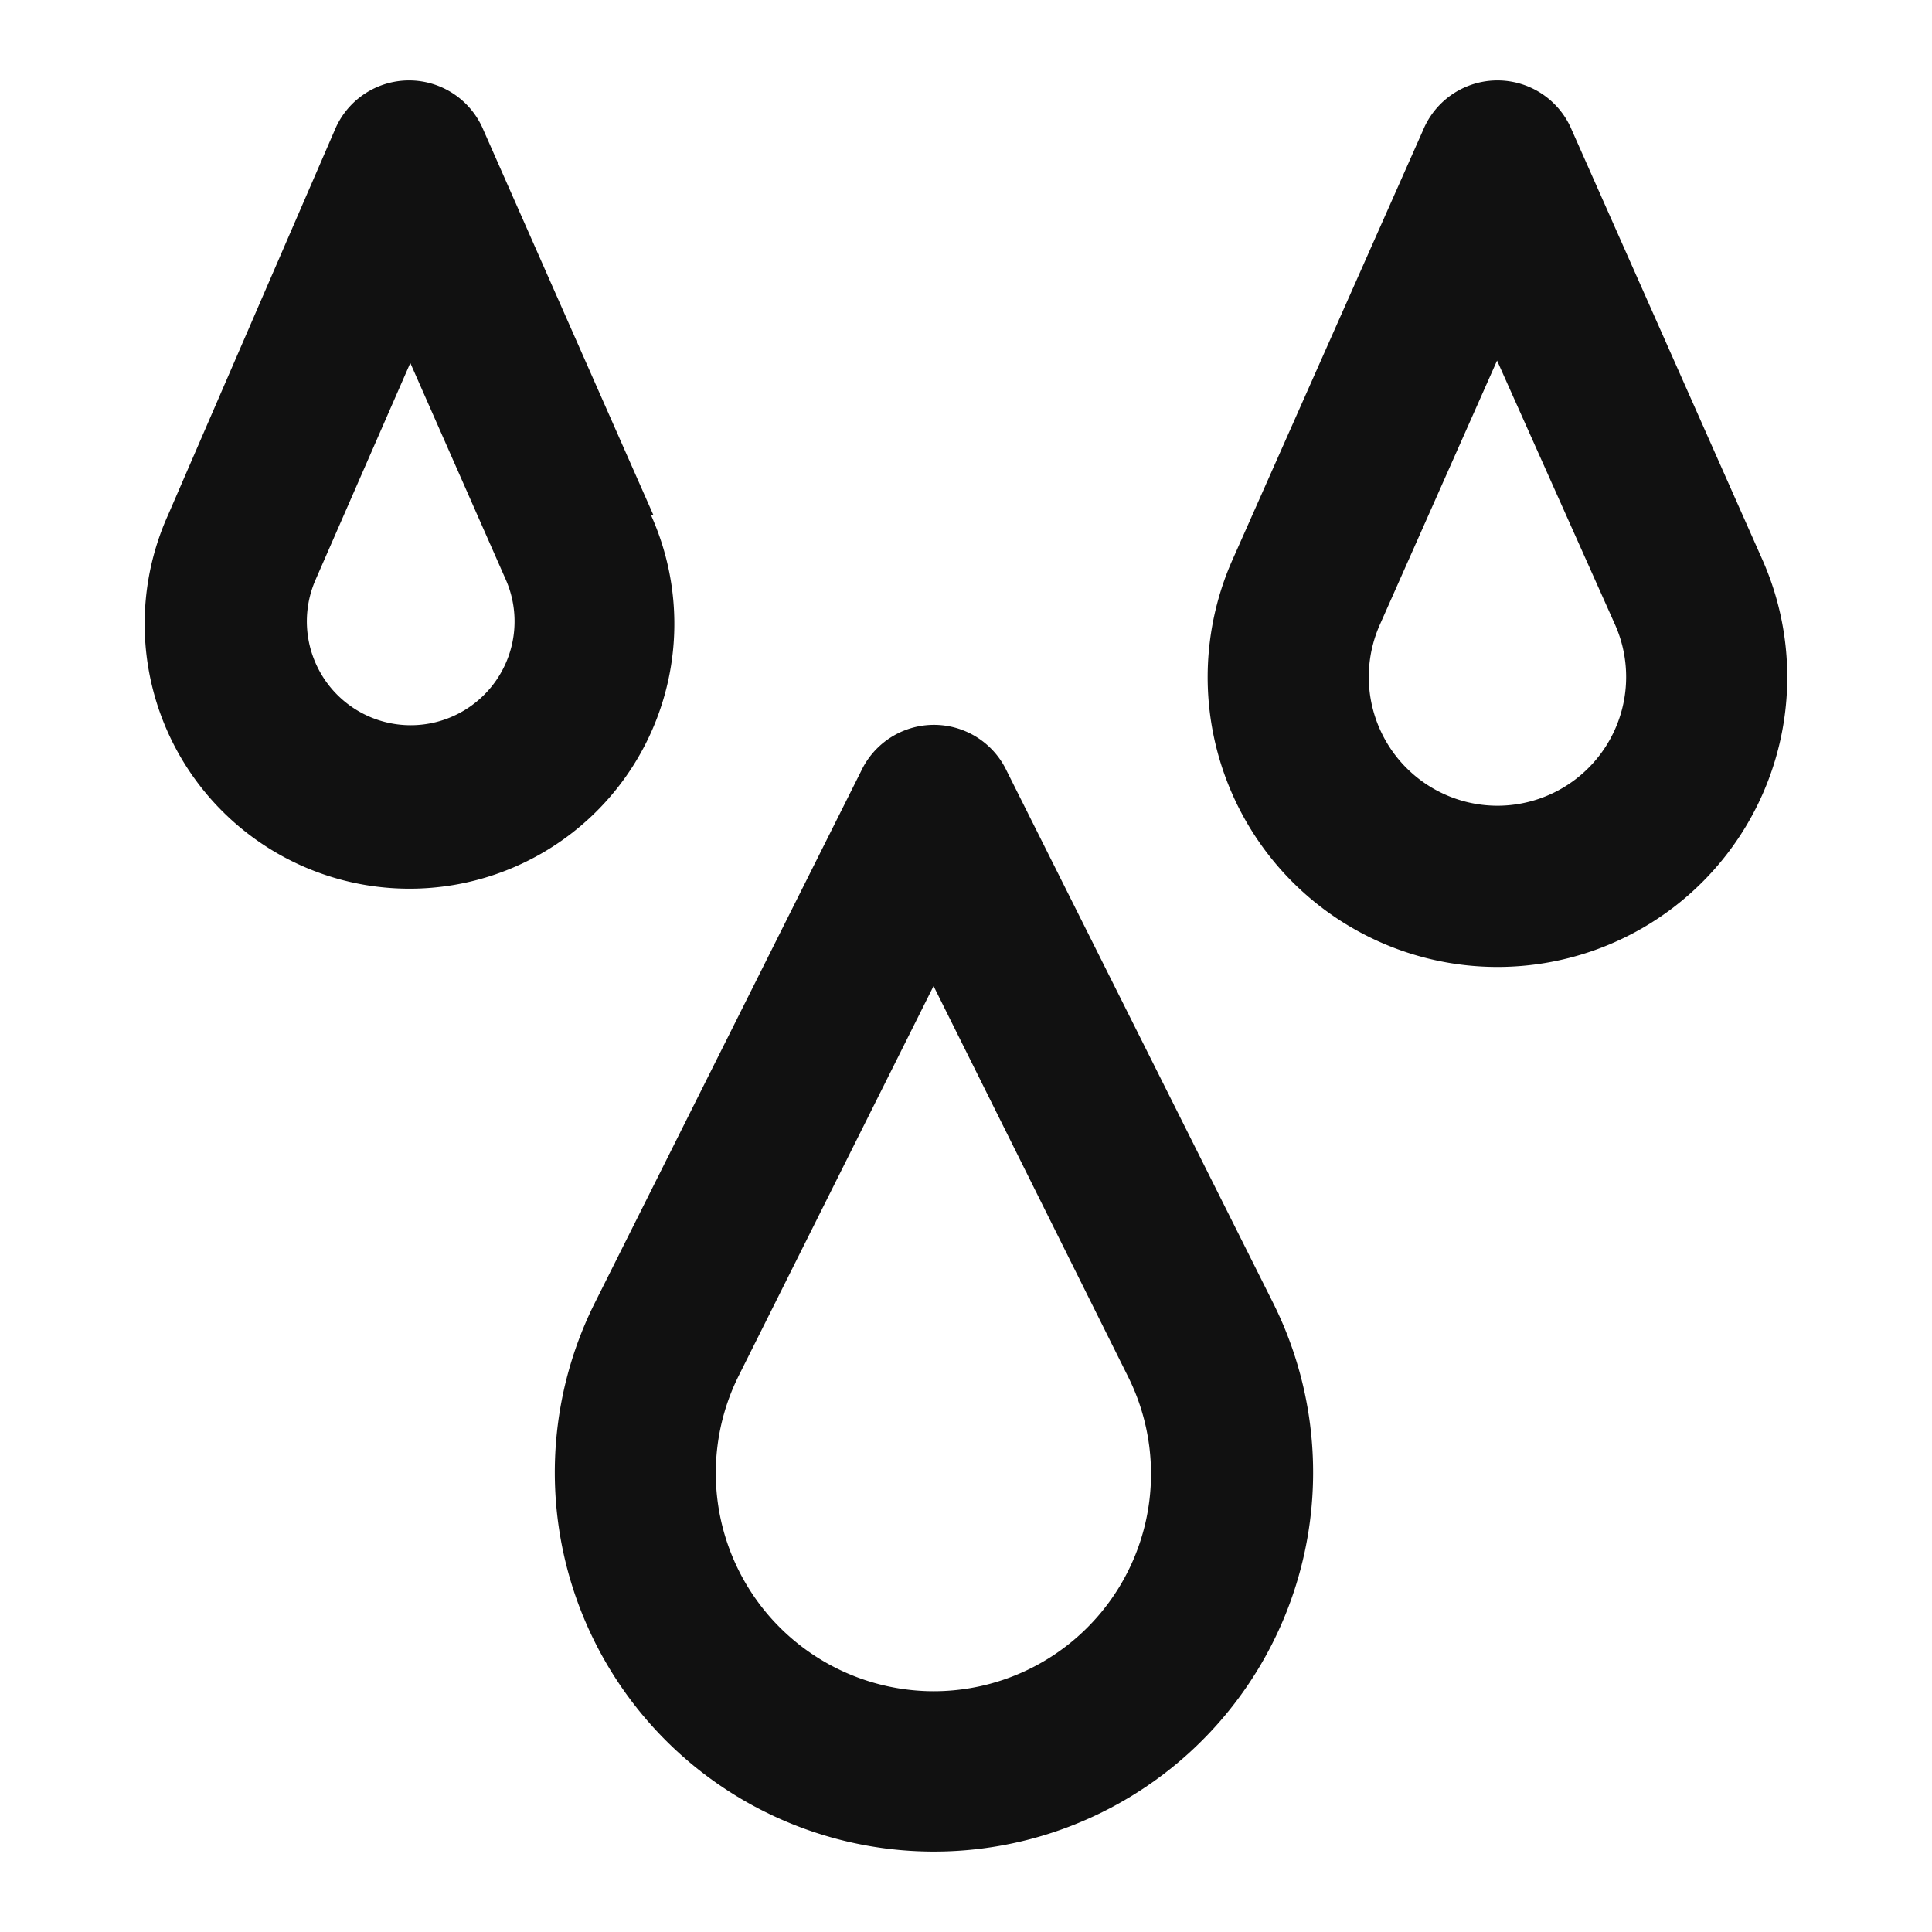 <svg id="ic-weather-drop" xmlns="http://www.w3.org/2000/svg" width="24" height="24" viewBox="0 0 24 24">
  <rect id="Rectangle_254" data-name="Rectangle 254" width="24" height="24" fill="none"/>
  <g id="Layer" transform="translate(0.007 0.009)">
    <path id="Path_516" data-name="Path 516" d="M8.11,6.39,6,1.61a1,1,0,0,0-1.85,0L2.08,6.39a3.29,3.29,0,1,0,6,0ZM5.09,9A1.29,1.29,0,0,1,3.91,7.2L5.09,4.5,6.28,7.2A1.29,1.29,0,0,1,5.09,9Z" fill="#111" fill-rule="evenodd"/>
    <path id="Path_517" data-name="Path 517" d="M19.52,1.61a1,1,0,0,0-1.85,0L15.31,6.93a3.6,3.6,0,1,0,6.57,0ZM18.59,10a1.6,1.6,0,0,1-1.46-2.24l1.46-3.29,1.47,3.29A1.6,1.6,0,0,1,18.59,10Z" fill="#111" fill-rule="evenodd"/>
    <path id="Path_518" data-name="Path 518" d="M12.5,9.57a1,1,0,0,0-1.81,0L7.38,16.18a4.71,4.71,0,1,0,8.43,0ZM11.59,21a2.71,2.71,0,0,1-2.42-3.92l2.42-4.84L14,17.08A2.7,2.7,0,0,1,11.59,21Z" fill="#111" fill-rule="evenodd"/>
  </g>
</svg>
